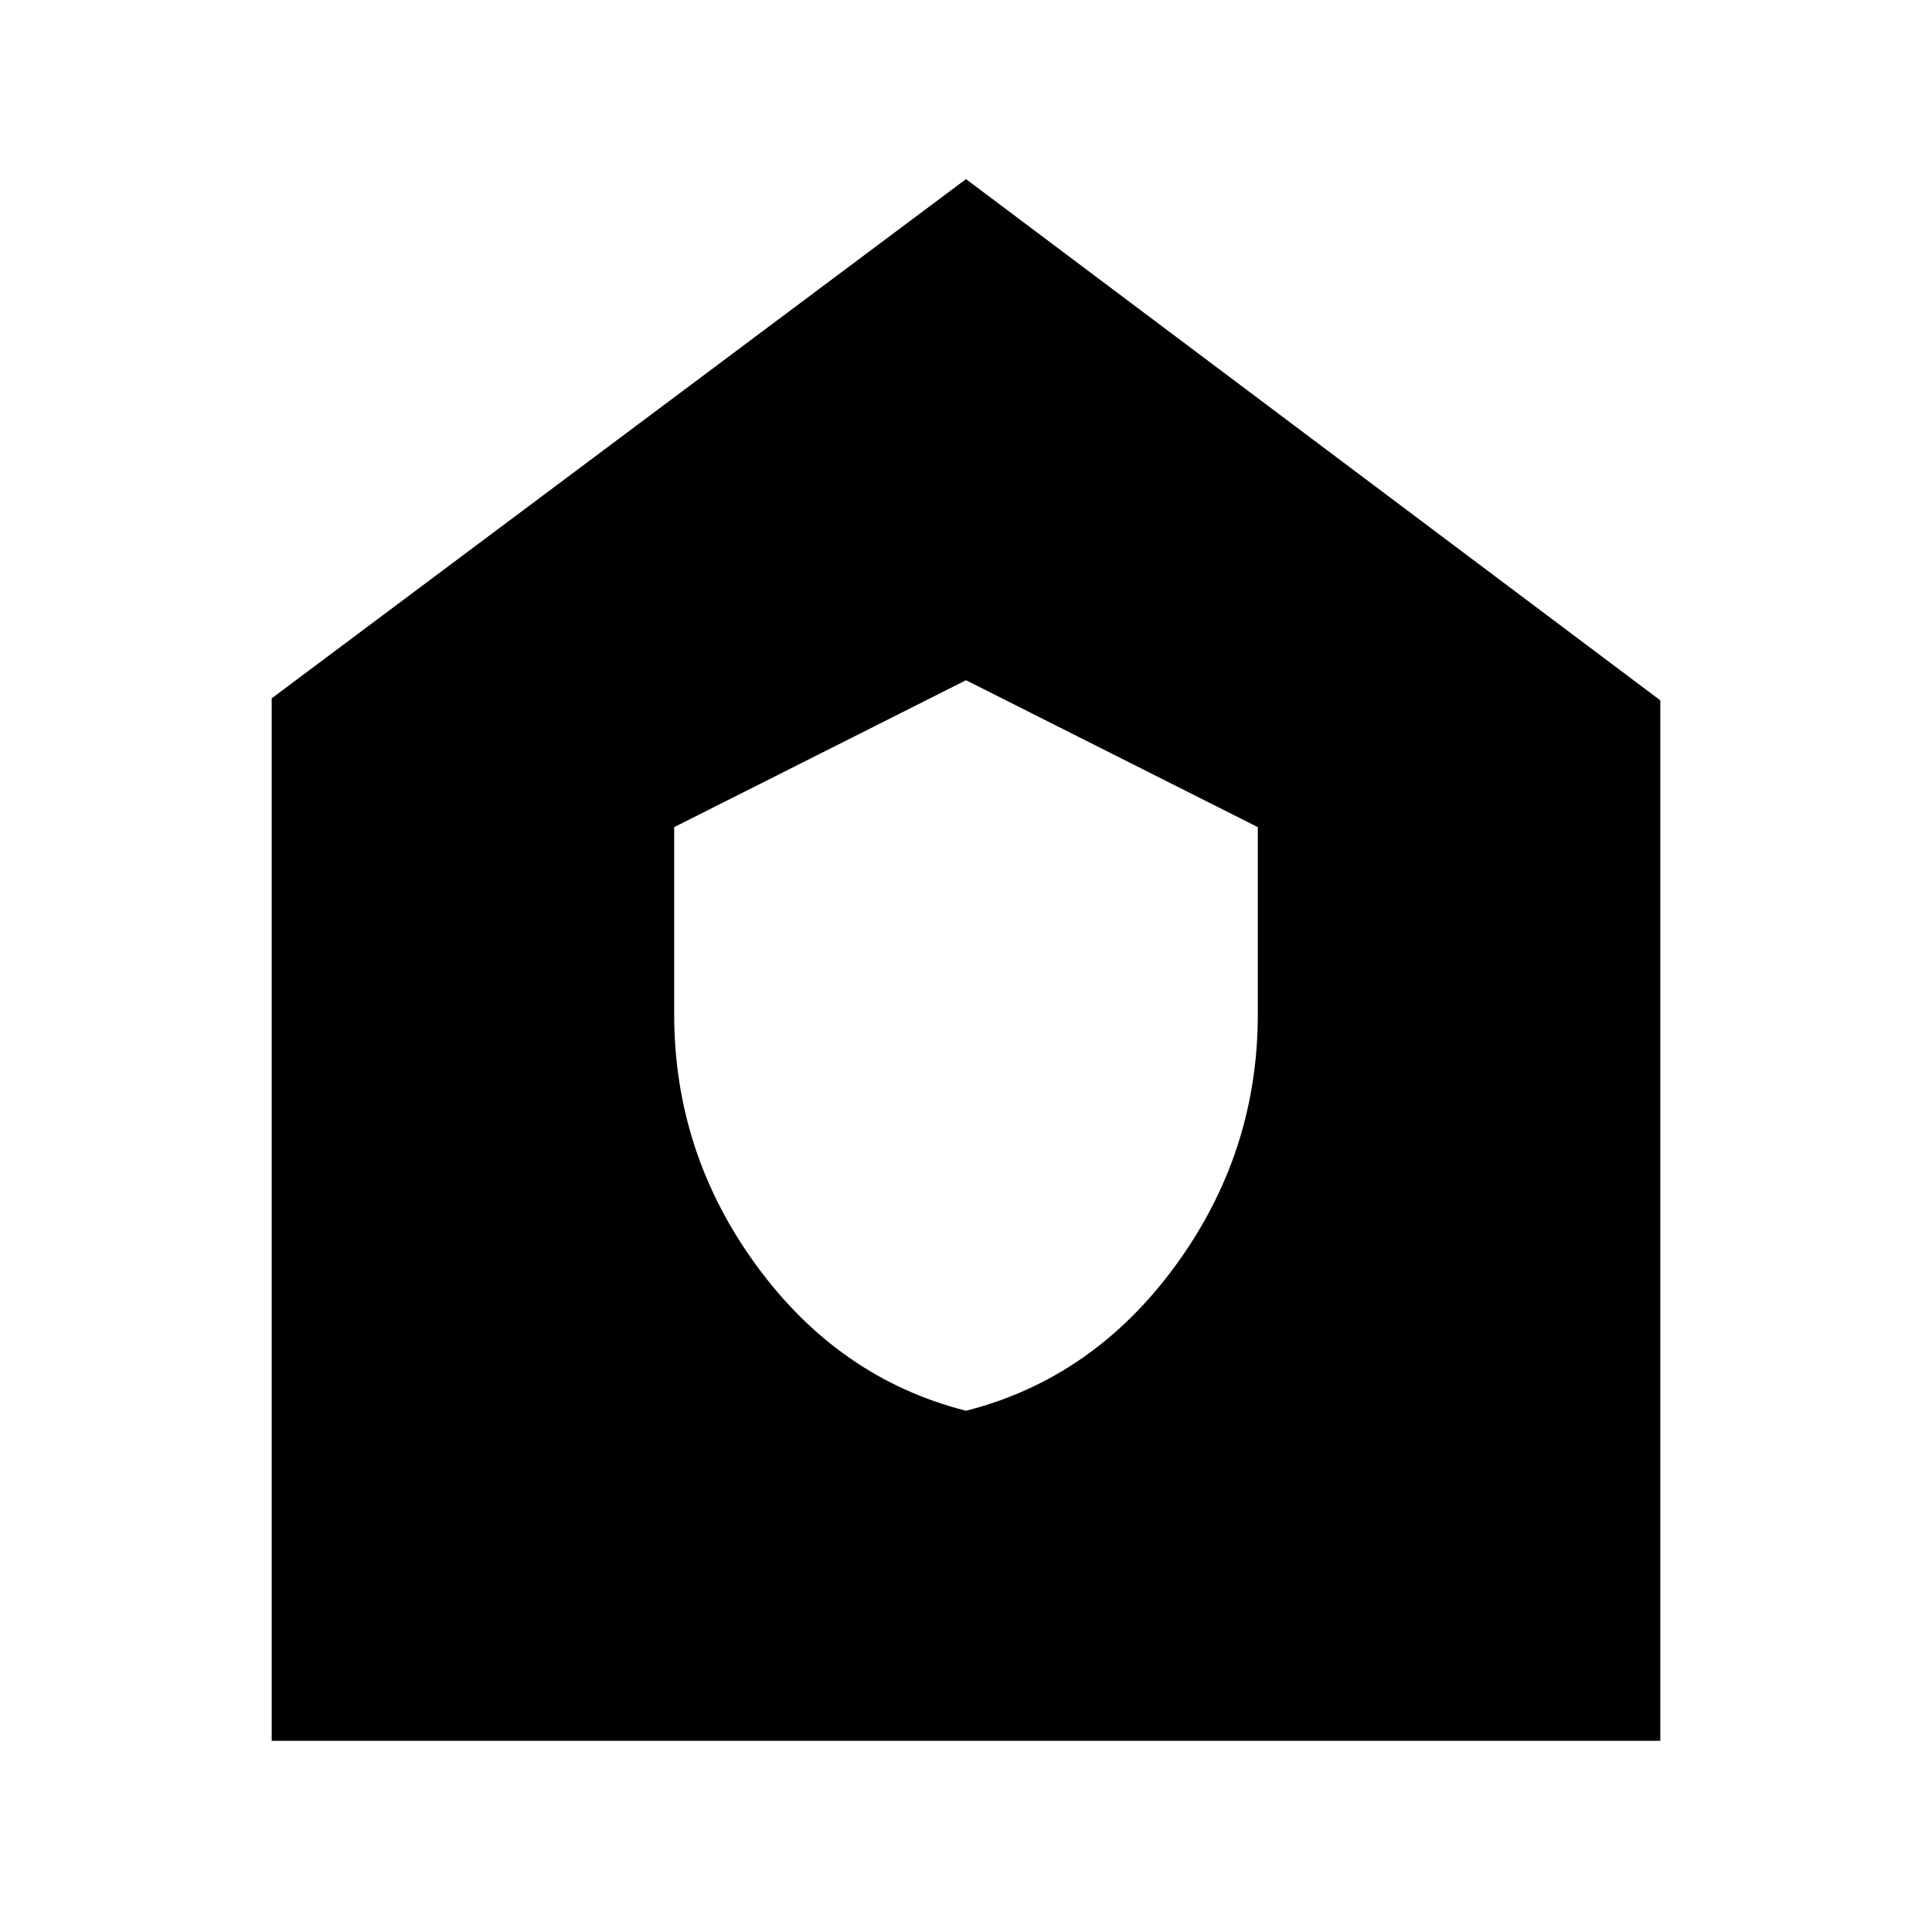 <svg xmlns="http://www.w3.org/2000/svg" height="24" width="24"><path d="M12 17.525q1.575-.4 2.6-1.8 1.025-1.4 1.025-3.125v-2.325L12 8.45l-3.625 1.825V12.6q0 1.725 1.025 3.125t2.6 1.8Zm-8.625 4.1V8.675L12 2.225 20.625 8.7v12.925Z"/></svg>